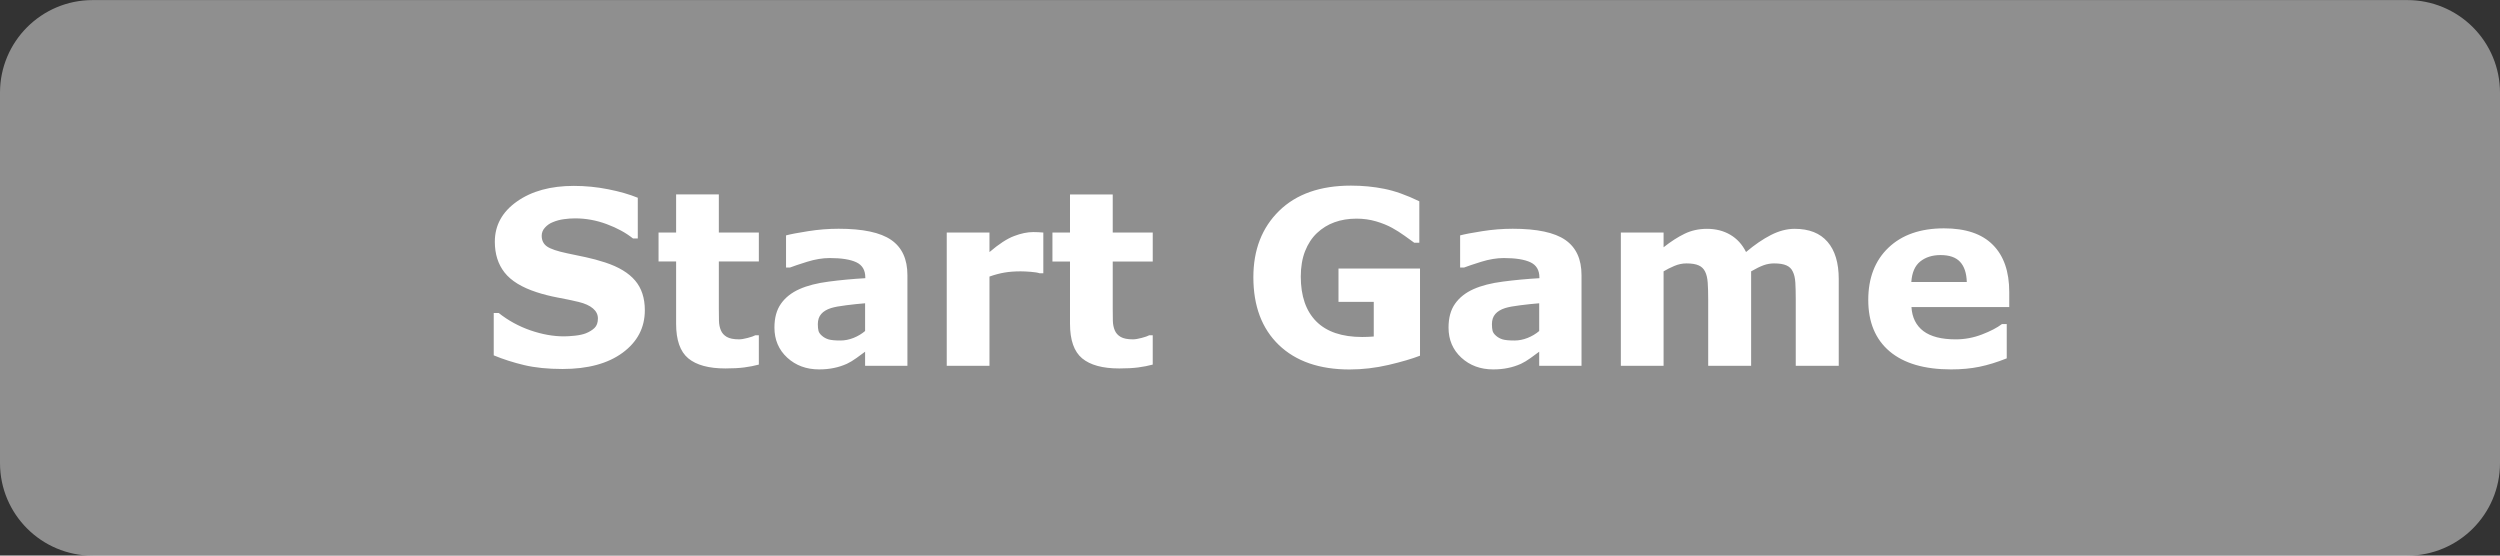 <svg version="1.1" width="576" height="128" viewBox="0.0 0.0 576.0 128.0" fill="none" stroke="none" stroke-linecap="square" stroke-miterlimit="10" xmlns:xlink="http://www.w3.org/1999/xlink" xmlns="http://www.w3.org/2000/svg"><rect x="0.0" y="0.0" width="576.0" height="128.0" fill="#333333" stroke="none"/><clipPath id="p.0"><path d="m0 0l576.0 0l0 128.0l-576.0 0l0 -128.0z" clip-rule="nonzero"/></clipPath><g clip-path="url(#p.0)"><path fill="#000000" fill-opacity="0.0" d="m0 0l576.0 0l0 128.0l-576.0 0z" fill-rule="evenodd"/><path fill="#ffffff" fill-opacity="0.452" d="m0 21.353l0 0c0 -11.782 9.551 -21.334 21.334 -21.334l533.332 0c5.658 0 11.084 2.248 15.085 6.249c4.001 4.001 6.249 9.427 6.249 15.085l0 85.332c0 11.782 -9.551 21.334 -21.334 21.334l-533.332 0c-11.782 0 -21.334 -9.551 -21.334 -21.334z" fill-rule="evenodd"/><path fill="#ffffff" d="m148.568 71.483q0 6.016 -5.109 9.781q-5.094 3.75 -13.844 3.75q-5.062 0 -8.828 -0.891q-3.75 -0.891 -7.031 -2.25l0 -9.766l1.141 0q3.266 2.594 7.297 4.0q4.031 1.391 7.75 1.391q0.953 0 2.516 -0.156q1.562 -0.172 2.547 -0.562q1.203 -0.484 1.969 -1.219q0.781 -0.75 0.781 -2.188q0 -1.344 -1.141 -2.312q-1.125 -0.969 -3.312 -1.5q-2.297 -0.547 -4.859 -1.016q-2.547 -0.484 -4.797 -1.219q-5.141 -1.672 -7.391 -4.531q-2.25 -2.859 -2.25 -7.094q0 -5.688 5.094 -9.281q5.094 -3.594 13.109 -3.594q4.016 0 7.938 0.781q3.938 0.781 6.797 1.953l0 9.375l-1.109 0q-2.469 -1.969 -6.047 -3.297q-3.562 -1.328 -7.281 -1.328q-1.312 0 -2.609 0.188q-1.297 0.172 -2.5 0.672q-1.062 0.406 -1.828 1.25q-0.766 0.828 -0.766 1.891q0 1.609 1.219 2.469q1.234 0.859 4.656 1.578q2.25 0.469 4.312 0.906q2.062 0.438 4.438 1.203q4.672 1.531 6.906 4.172q2.234 2.625 2.234 6.844zm26.27 12.516q-1.578 0.422 -3.359 0.656q-1.781 0.234 -4.344 0.234q-5.75 0 -8.562 -2.328q-2.797 -2.328 -2.797 -7.969l0 -14.344l-4.047 0l0 -6.672l4.047 0l0 -8.781l9.844 0l0 8.781l9.219 0l0 6.672l-9.219 0l0 10.875q0 1.609 0.031 2.812q0.031 1.203 0.438 2.172q0.391 0.953 1.359 1.516q0.969 0.562 2.828 0.562q0.766 0 2.0 -0.328q1.25 -0.328 1.75 -0.609l0.812 0l0 6.75zm24.48 -7.734l0 -6.391q-2.0 0.156 -4.328 0.453q-2.328 0.281 -3.531 0.656q-1.469 0.469 -2.25 1.359q-0.781 0.891 -0.781 2.344q0 0.953 0.156 1.562q0.172 0.594 0.828 1.141q0.625 0.547 1.5 0.812q0.875 0.25 2.734 0.25q1.484 0 3.0 -0.594q1.516 -0.609 2.672 -1.594zm0 4.766q-0.797 0.594 -1.984 1.453q-1.172 0.844 -2.203 1.328q-1.453 0.656 -3.016 0.969q-1.547 0.328 -3.406 0.328q-4.375 0 -7.328 -2.703q-2.953 -2.719 -2.953 -6.938q0 -3.359 1.5 -5.484q1.5 -2.141 4.266 -3.375q2.734 -1.219 6.781 -1.734q4.047 -0.531 8.391 -0.781l0 -0.156q0 -2.547 -2.078 -3.516q-2.078 -0.969 -6.125 -0.969q-2.438 0 -5.203 0.859q-2.75 0.859 -3.953 1.328l-0.906 0l0 -7.406q1.562 -0.422 5.078 -0.969q3.516 -0.562 7.031 -0.562q8.406 0 12.125 2.578q3.734 2.578 3.734 8.109l0 20.891l-9.75 0l0 -3.25zm41.062 -18.078l-0.875 0q-0.625 -0.219 -2.031 -0.328q-1.391 -0.109 -2.312 -0.109q-2.109 0 -3.719 0.281q-1.609 0.266 -3.469 0.922l0 20.562l-9.844 0l0 -30.703l9.844 0l0 4.5q3.25 -2.781 5.656 -3.688q2.406 -0.922 4.422 -0.922q0.531 0 1.188 0.031q0.656 0.016 1.141 0.078l0 9.375zm25.211 21.047q-1.578 0.422 -3.359 0.656q-1.781 0.234 -4.344 0.234q-5.75 0 -8.562 -2.328q-2.797 -2.328 -2.797 -7.969l0 -14.344l-4.047 0l0 -6.672l4.047 0l0 -8.781l9.844 0l0 8.781l9.219 0l0 6.672l-9.219 0l0 10.875q0 1.609 0.031 2.812q0.031 1.203 0.438 2.172q0.391 0.953 1.359 1.516q0.969 0.562 2.828 0.562q0.766 0 2.0 -0.328q1.25 -0.328 1.75 -0.609l0.812 0l0 6.75zm61.574 -2.047q-2.734 1.062 -7.25 2.125q-4.5 1.047 -8.984 1.047q-10.391 0 -16.281 -5.641q-5.875 -5.656 -5.875 -15.609q0 -9.484 5.938 -15.297q5.938 -5.812 16.547 -5.812q4.016 0 7.656 0.734q3.641 0.719 8.094 2.875l0 9.547l-1.172 0q-0.766 -0.578 -2.25 -1.625q-1.469 -1.047 -2.844 -1.797q-1.578 -0.875 -3.703 -1.5q-2.125 -0.625 -4.5 -0.625q-2.781 0 -5.062 0.828q-2.266 0.812 -4.062 2.5q-1.734 1.641 -2.734 4.172q-0.984 2.531 -0.984 5.844q0 6.75 3.578 10.344q3.578 3.578 10.578 3.578q0.609 0 1.328 -0.031q0.719 -0.031 1.328 -0.078l0 -7.984l-8.125 0l0 -7.687l18.781 0l0 20.094zm27.465 -5.688l0 -6.391q-2.0 0.156 -4.328 0.453q-2.328 0.281 -3.531 0.656q-1.469 0.469 -2.25 1.359q-0.781 0.891 -0.781 2.344q0 0.953 0.156 1.562q0.172 0.594 0.828 1.141q0.625 0.547 1.5 0.812q0.875 0.25 2.734 0.25q1.484 0 3.0 -0.594q1.516 -0.609 2.672 -1.594zm0 4.766q-0.797 0.594 -1.984 1.453q-1.172 0.844 -2.203 1.328q-1.453 0.656 -3.016 0.969q-1.547 0.328 -3.406 0.328q-4.375 0 -7.328 -2.703q-2.953 -2.719 -2.953 -6.938q0 -3.359 1.5 -5.484q1.5 -2.141 4.266 -3.375q2.734 -1.219 6.781 -1.734q4.047 -0.531 8.391 -0.781l0 -0.156q0 -2.547 -2.078 -3.516q-2.078 -0.969 -6.125 -0.969q-2.438 0 -5.203 0.859q-2.75 0.859 -3.953 1.328l-0.906 0l0 -7.406q1.562 -0.422 5.078 -0.969q3.516 -0.562 7.031 -0.562q8.406 0 12.125 2.578q3.734 2.578 3.734 8.109l0 20.891l-9.75 0l0 -3.25zm48.828 -18.516l0 21.766l-9.891 0l0 -15.344q0 -2.234 -0.109 -3.812q-0.109 -1.578 -0.609 -2.562q-0.484 -0.984 -1.484 -1.422q-1.0 -0.453 -2.812 -0.453q-1.438 0 -2.812 0.594q-1.359 0.578 -2.453 1.234l0 21.766l-9.844 0l0 -30.703l9.844 0l0 3.391q2.531 -2.0 4.859 -3.125q2.328 -1.125 5.141 -1.125q3.031 0 5.359 1.359q2.328 1.359 3.641 3.984q2.953 -2.5 5.734 -3.922q2.797 -1.422 5.469 -1.422q4.984 0 7.562 2.984q2.594 2.984 2.594 8.594l0 19.984l-9.906 0l0 -15.344q0 -2.266 -0.094 -3.828q-0.094 -1.562 -0.594 -2.547q-0.453 -0.984 -1.469 -1.422q-1.016 -0.453 -2.844 -0.453q-1.234 0 -2.406 0.422q-1.172 0.422 -2.875 1.406zm59.473 8.234l-22.531 0q0.219 3.609 2.75 5.531q2.531 1.906 7.453 1.906q3.109 0 6.031 -1.125q2.938 -1.125 4.625 -2.406l1.094 0l0 7.906q-3.328 1.328 -6.281 1.938q-2.953 0.609 -6.531 0.609q-9.25 0 -14.172 -4.156q-4.922 -4.172 -4.922 -11.844q0 -7.609 4.656 -12.047q4.672 -4.453 12.797 -4.453q7.484 0 11.25 3.797q3.781 3.781 3.781 10.891l0 3.453zm-9.781 -5.781q-0.094 -3.078 -1.547 -4.641q-1.438 -1.562 -4.5 -1.562q-2.844 0 -4.688 1.484q-1.828 1.469 -2.047 4.719l12.781 0z" fill-rule="nonzero"/></g></svg>